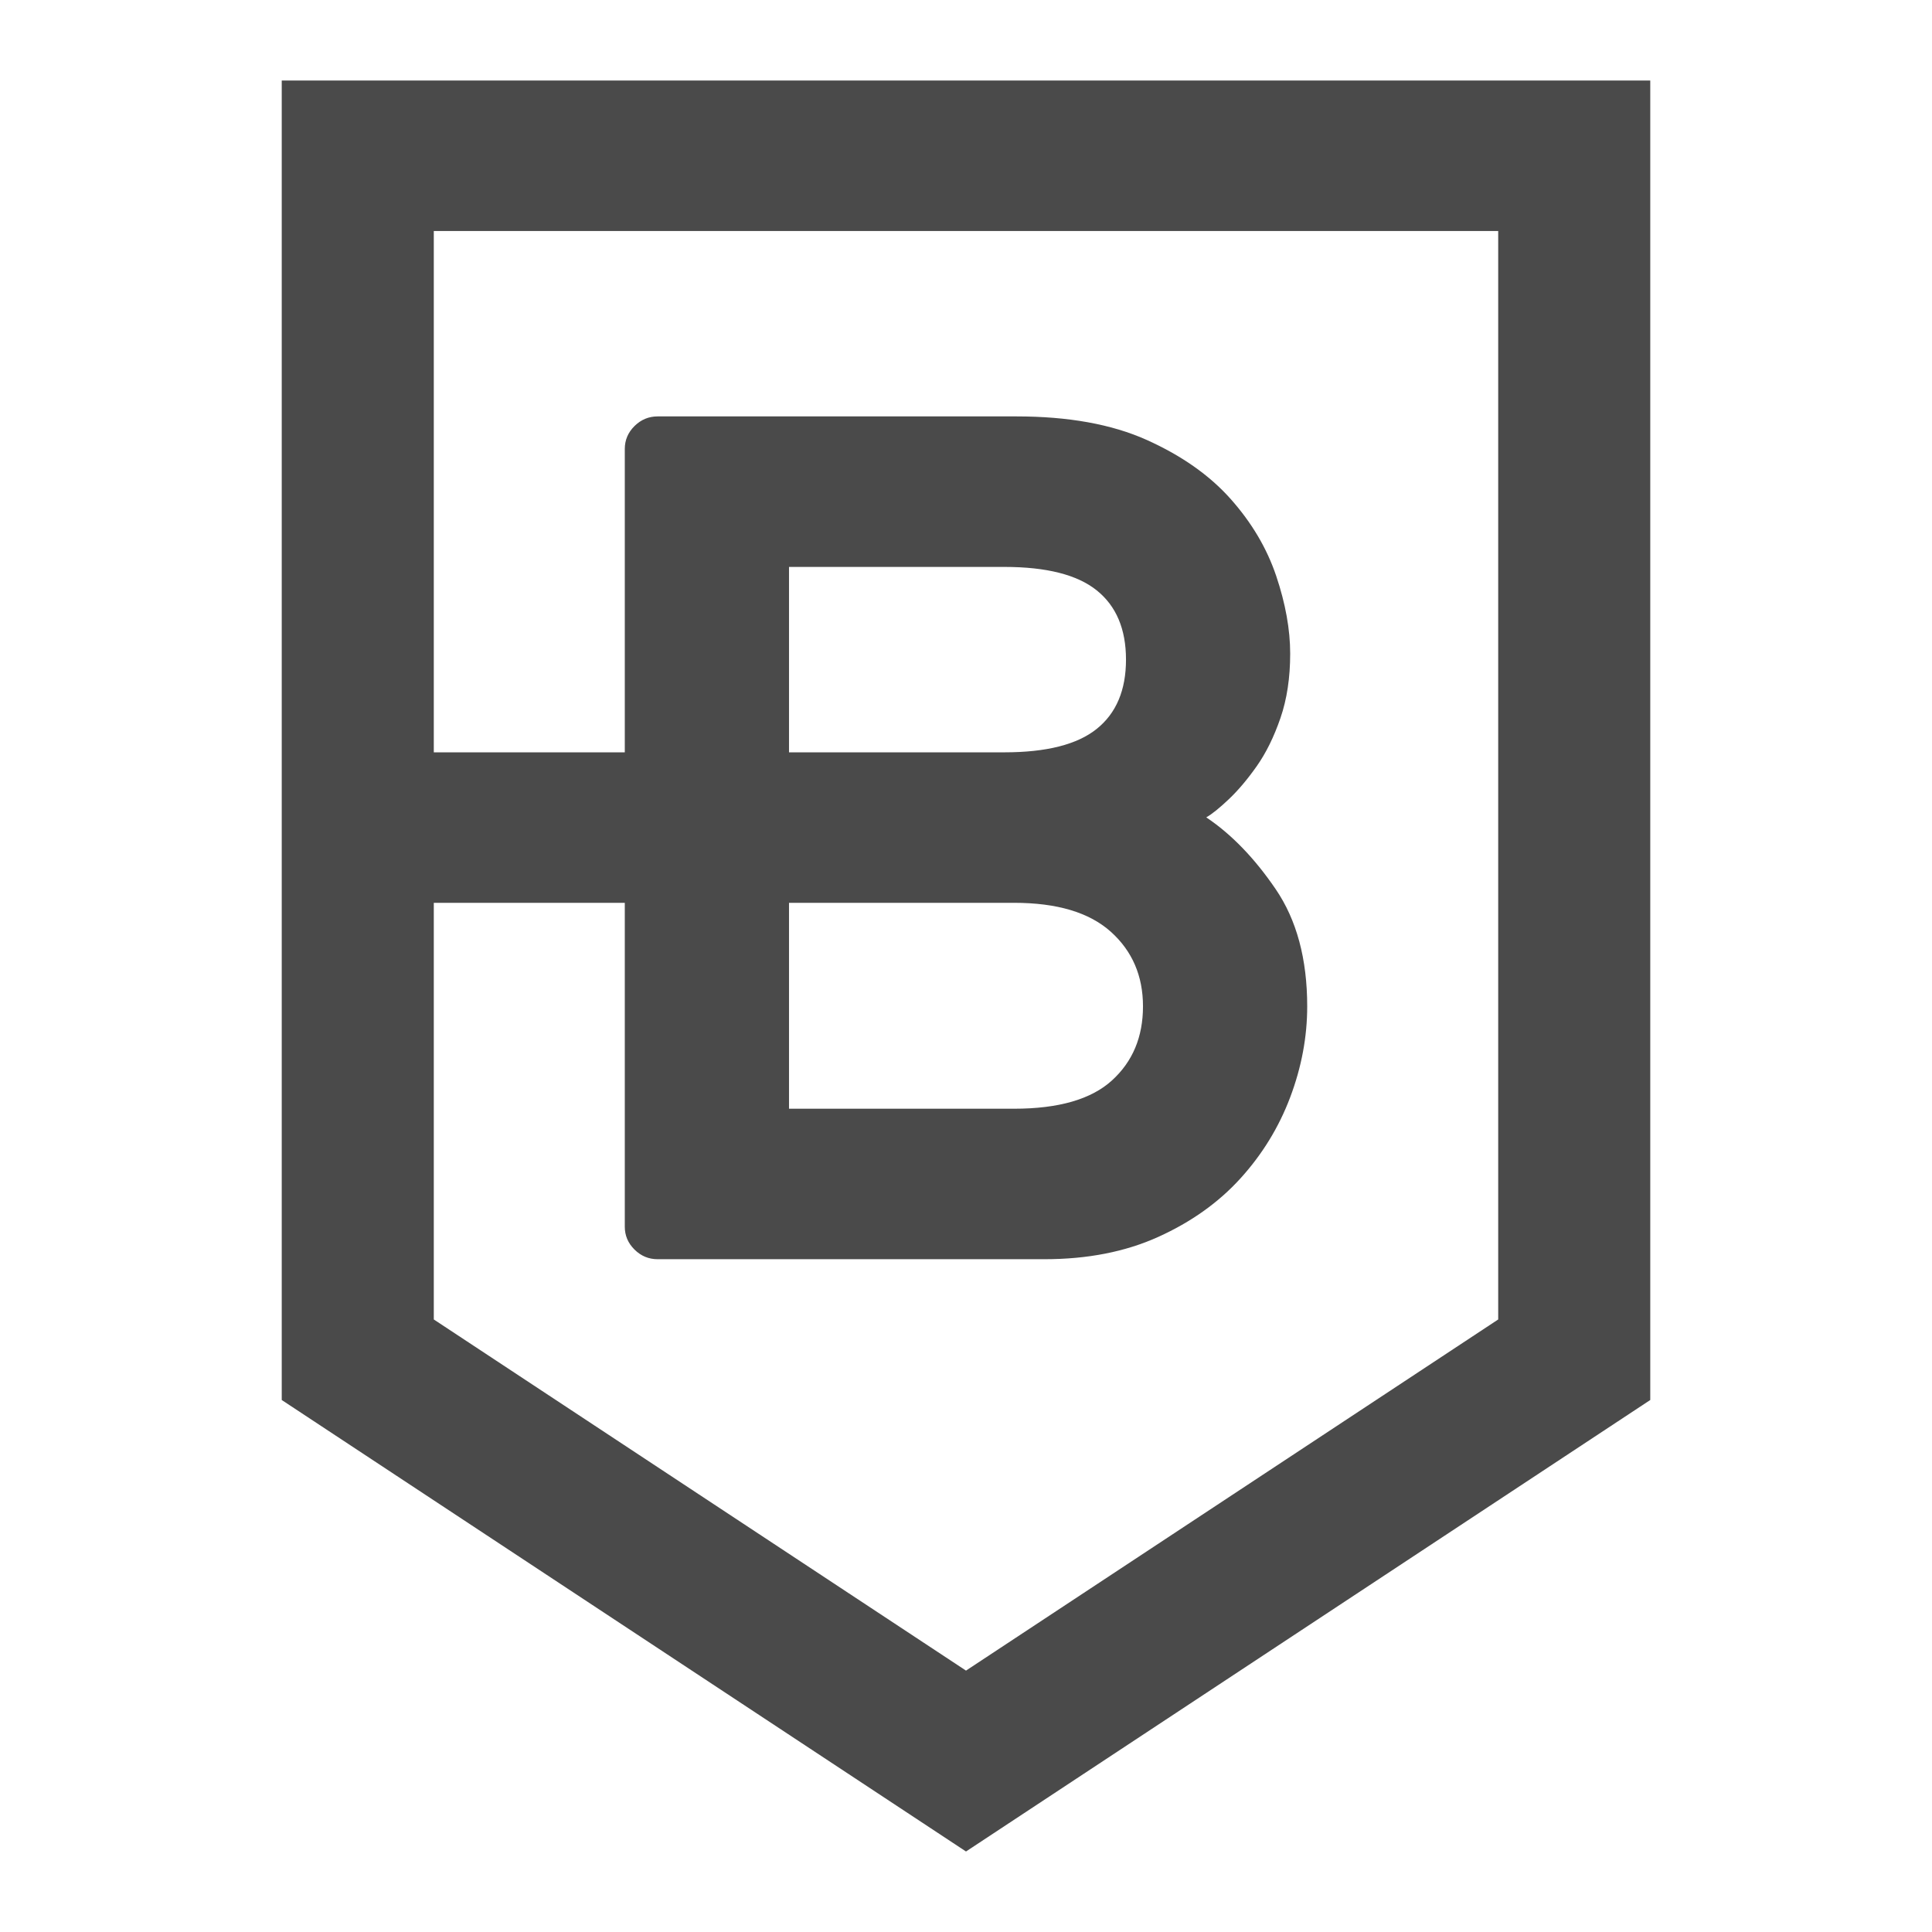 <?xml version="1.0" encoding="UTF-8"?>
<svg width="64px" height="64px" viewBox="0 0 64 64" version="1.1" xmlns="http://www.w3.org/2000/svg" xmlns:xlink="http://www.w3.org/1999/xlink">
    <!-- Generator: Sketch 55.2 (78181) - https://sketchapp.com -->
    <title>website-learn-to-code</title>
    <desc>Created with Sketch.</desc>
    <g id="website-learn-to-code" stroke="none" stroke-width="1" fill="none" fill-rule="evenodd">
        <path d="M26.137,24.922 L26.137,18.78 L33.271,18.78 C34.666,18.78 35.687,19.039 36.332,19.558 C36.977,20.076 37.3,20.84 37.3,21.851 C37.3,22.861 36.977,23.626 36.332,24.144 C35.687,24.663 34.666,24.922 33.271,24.922 L27.295,24.922 L26.137,24.922 Z M27.295,29.907 L33.592,29.907 C35.016,29.907 36.083,30.226 36.797,30.865 C37.507,31.503 37.863,32.327 37.863,33.337 C37.863,34.348 37.522,35.165 36.836,35.79 C36.151,36.415 35.068,36.728 33.592,36.728 L26.137,36.728 L26.137,29.907 L27.295,29.907 Z M49.63,43.709 L32,55.341 L14.37,43.709 L14.37,29.907 L20.697,29.907 L20.697,40.636 C20.697,40.929 20.804,41.181 21.019,41.394 C21.234,41.607 21.489,41.713 21.785,41.713 L34.599,41.713 C36.023,41.713 37.279,41.467 38.367,40.975 C39.455,40.483 40.361,39.839 41.087,39.041 C41.812,38.243 42.363,37.346 42.739,36.349 C43.115,35.352 43.303,34.348 43.303,33.337 C43.303,31.769 42.954,30.472 42.255,29.449 C41.556,28.425 40.791,27.634 39.959,27.076 C40.147,26.969 40.395,26.77 40.704,26.477 C41.013,26.185 41.322,25.819 41.631,25.381 C41.94,24.942 42.202,24.41 42.417,23.785 C42.632,23.16 42.739,22.449 42.739,21.651 C42.739,20.854 42.584,19.996 42.276,19.079 C41.967,18.162 41.463,17.311 40.764,16.526 C40.066,15.742 39.139,15.091 37.984,14.572 C36.829,14.054 35.392,13.794 33.672,13.794 L21.785,13.794 C21.489,13.794 21.234,13.901 21.019,14.113 C20.804,14.326 20.697,14.579 20.697,14.871 L20.697,24.922 L14.37,24.922 L14.37,7.652 L49.63,7.652 L49.63,43.709 Z M9.333,2.667 L9.333,46.377 L32,61.333 L54.667,46.377 L54.667,2.667 L9.333,2.667 Z" id="Fill-1" fill="#4A4A4A"></path>
    </g>
</svg>